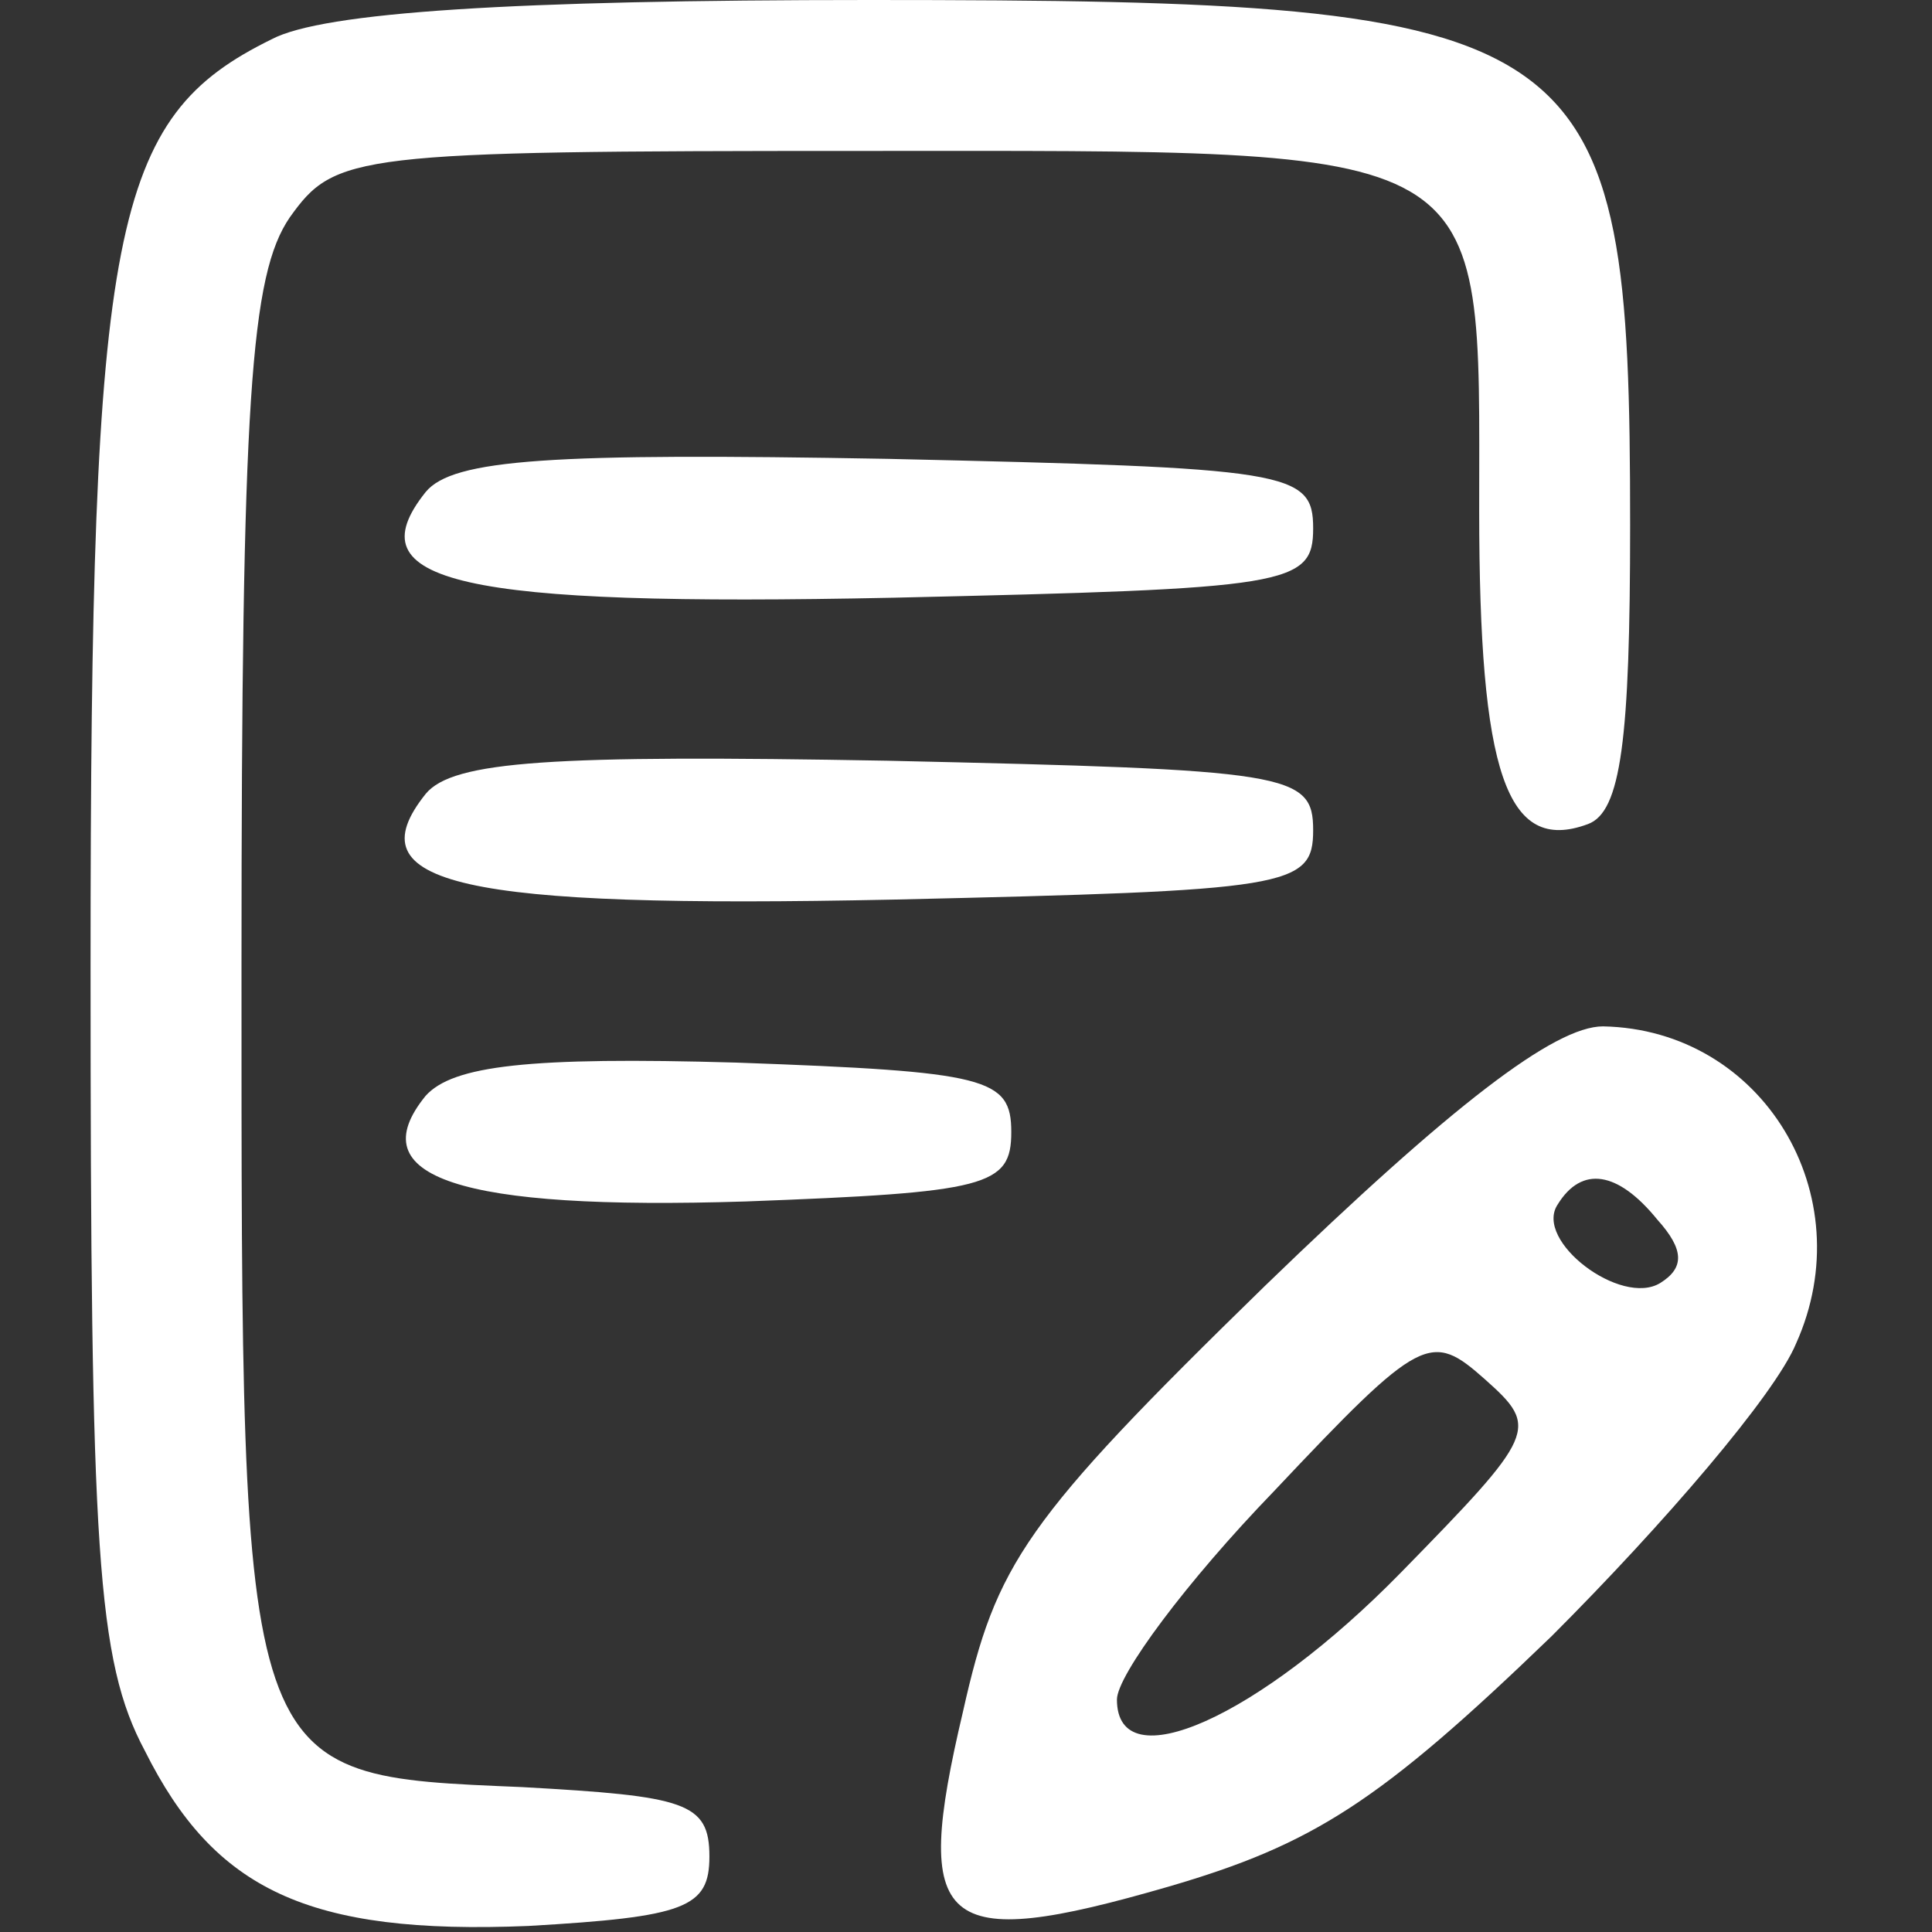 <?xml version="1.0" standalone="no"?>
<!DOCTYPE svg PUBLIC "-//W3C//DTD SVG 20010904//EN"
 "http://www.w3.org/TR/2001/REC-SVG-20010904/DTD/svg10.dtd">
<svg version="1.0" xmlns="http://www.w3.org/2000/svg"
 width="64pt" height="64pt" viewBox="0 0 64 64"
 preserveAspectRatio="xMidYMid meet">

<rect x="0" y="0" width="64" height="64" fill="#333333" stroke="none"/>

<g transform="translate(0,64) scale(0.1,-0.1)"
fill="#ffffff" stroke="none">
<path d="M90 627 c-53 -26 -60 -61 -60 -307 0 -194 2 -230 18 -260 23 -46 54
-61 127 -58 52 3 60 6 60 23 0 18 -8 20 -62 23 -94 4 -93 1 -93 272 0 188 3
229 16 248 15 21 21 22 189 22 212 0 205 4 205 -119 0 -87 9 -114 36 -104 11
4 14 28 14 99 0 166 -11 174 -252 174 -118 0 -181 -4 -198 -13z"/>
<path d="M141 477 c-24 -30 11 -38 155 -35 131 3 139 4 139 23 0 19 -8 20
-141 23 -111 2 -144 0 -153 -11z"/>
<path d="M141 377 c-24 -30 11 -38 155 -35 131 3 139 4 139 23 0 19 -8 20
-141 23 -111 2 -144 0 -153 -11z"/>
<path d="M419 214 c-80 -78 -89 -92 -100 -141 -17 -72 -8 -80 68 -58 48 14 70
28 127 83 37 37 74 80 81 97 22 49 -11 104 -64 105 -16 0 -50 -26 -112 -86z
m130 22 c9 -10 9 -16 1 -21 -13 -8 -42 14 -34 26 8 13 20 11 33 -5z m-85 -117
c-47 -48 -94 -69 -94 -42 0 8 23 39 52 69 49 52 52 53 70 37 18 -16 17 -18
-28 -64z"/>
<path d="M141 277 c-22 -27 11 -38 106 -35 80 3 88 5 88 23 0 18 -8 20 -91 23
-69 2 -94 -1 -103 -11z"/>
</g>
</svg>
